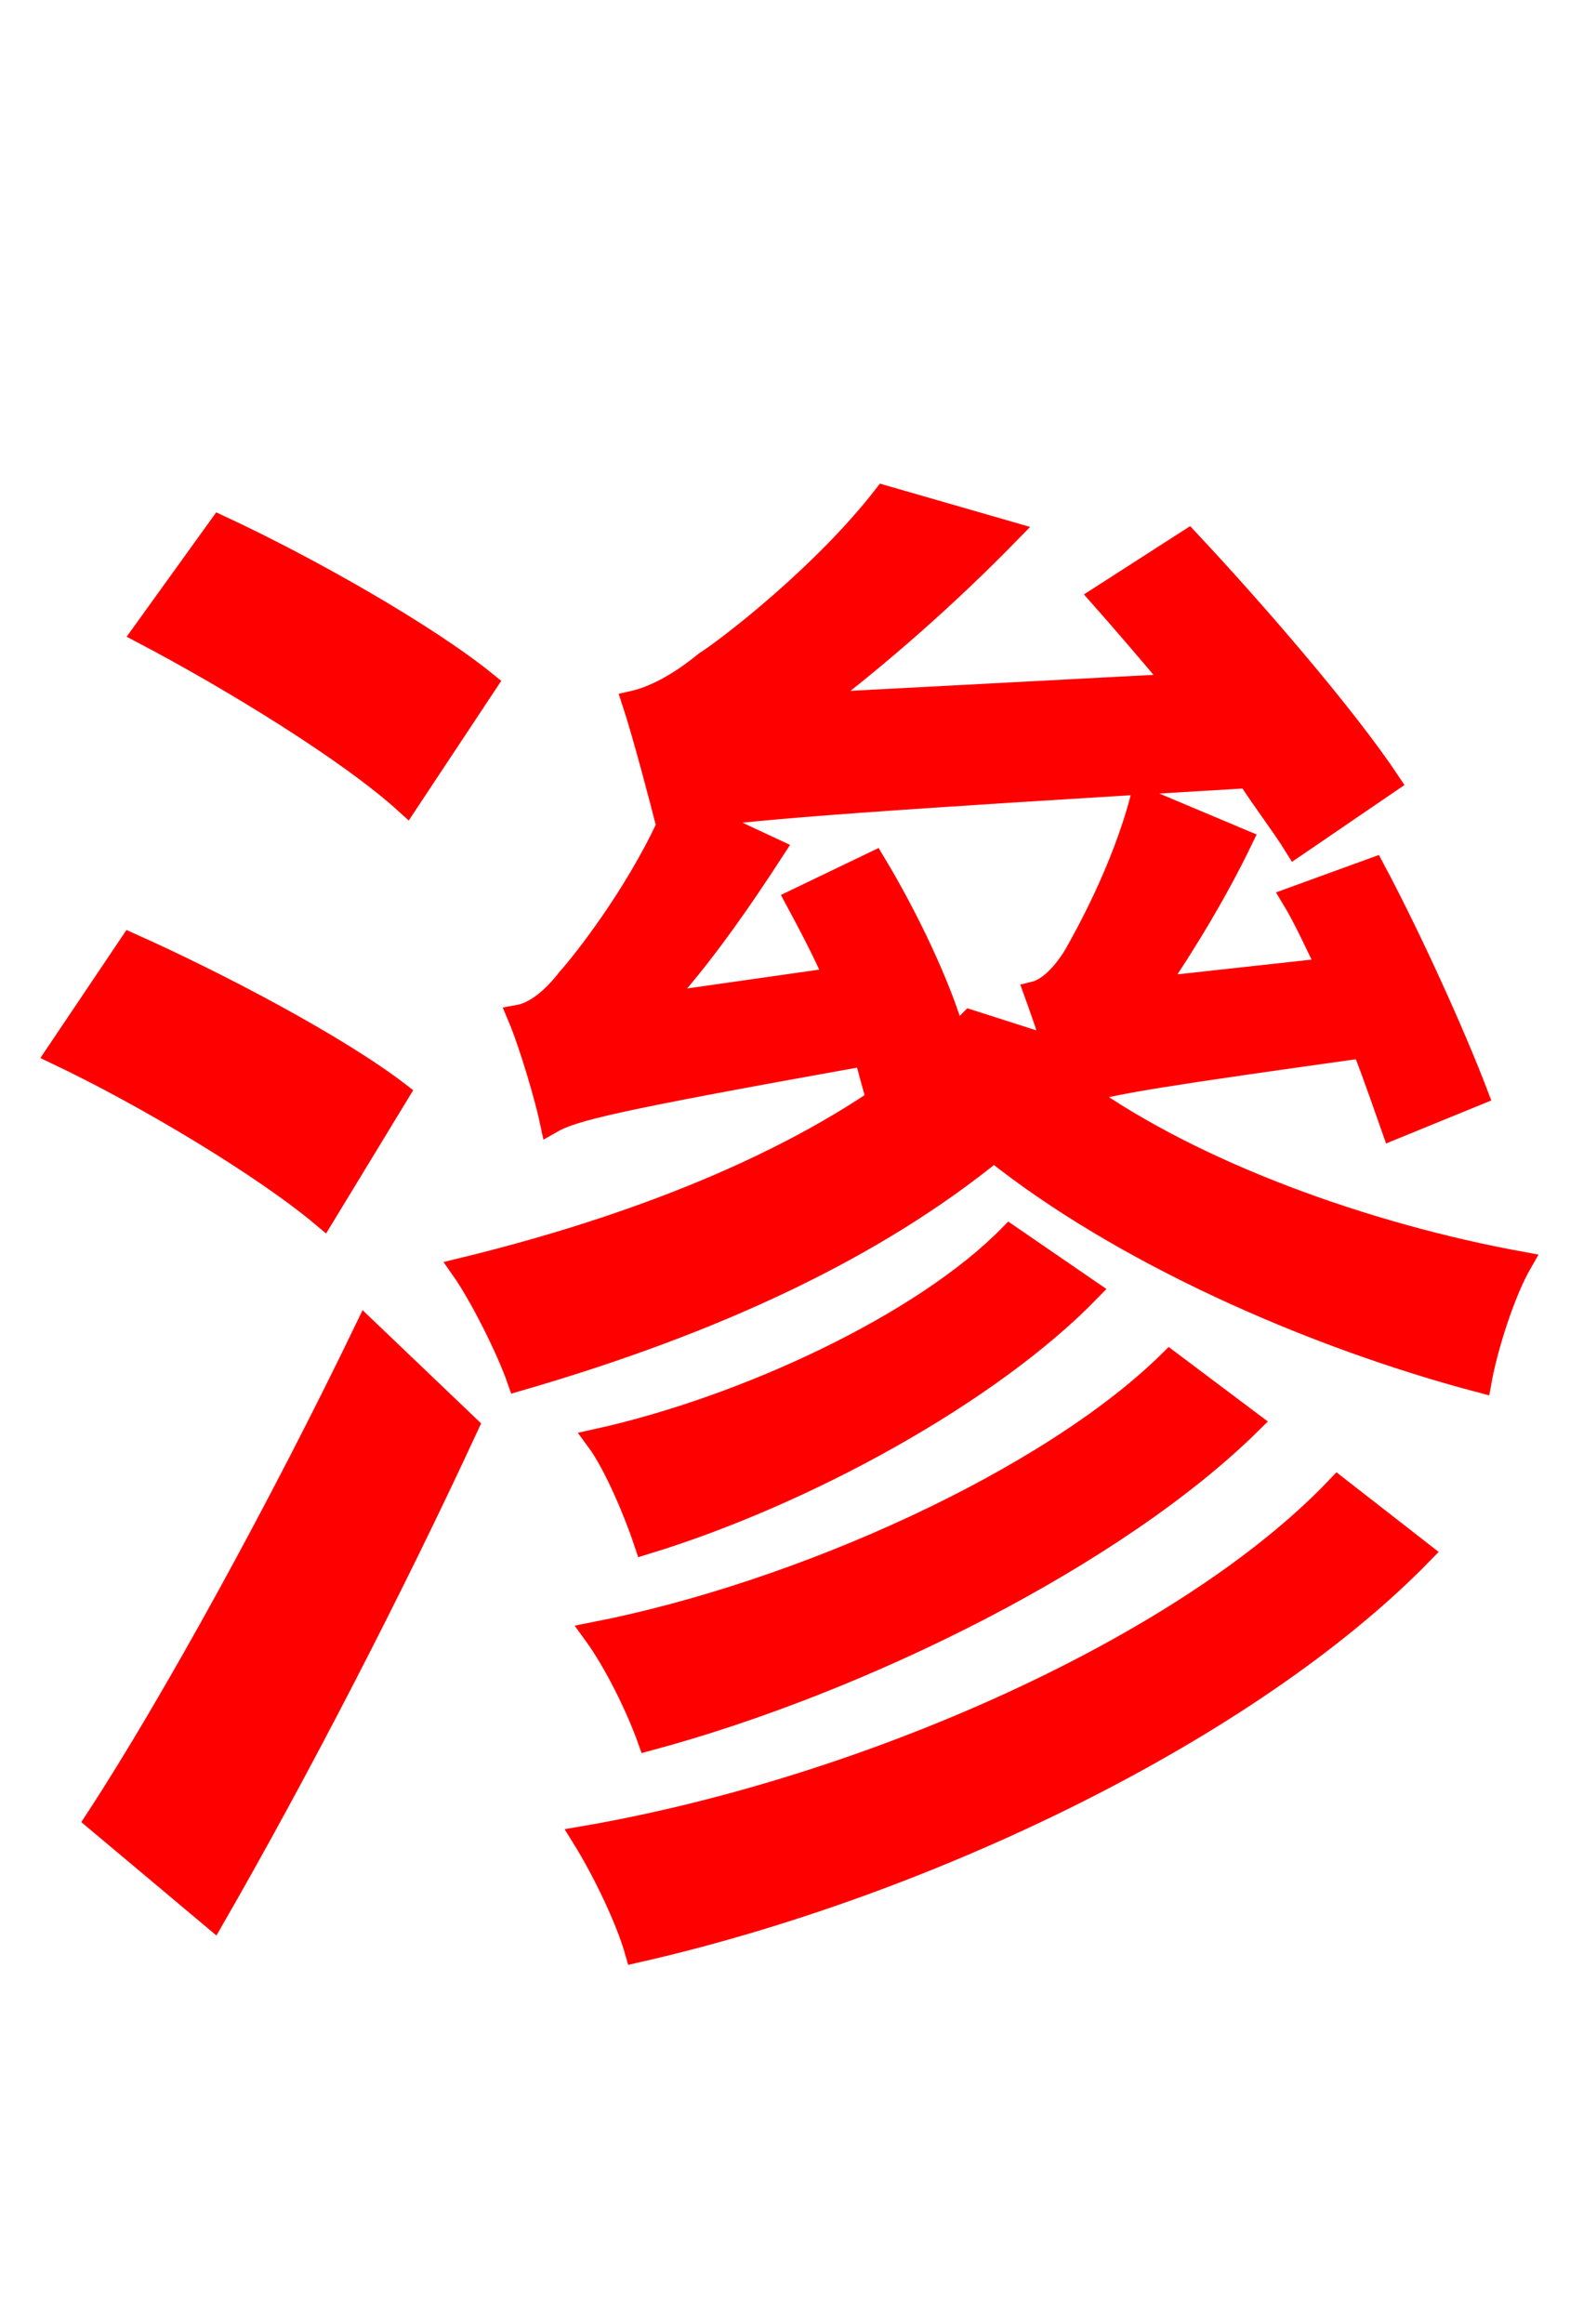<svg xmlns="http://www.w3.org/2000/svg" xmlns:xlink="http://www.w3.org/1999/xlink" width="72" height="106.56"><path fill="red" stroke="red" d="M22.32 31.32C19.58 29.09 14.11 25.99 10.08 24.12L6.55 29.02C10.66 31.18 16.06 34.49 18.65 36.86ZM18.29 50.11C15.48 47.95 10.01 45.07 5.98 43.27L2.59 48.31C6.70 50.26 12.10 53.50 14.83 55.80ZM9.79 87.98C13.68 81.22 18.00 72.86 21.46 65.38L16.78 60.91C12.89 68.98 7.92 78.05 4.39 83.45ZM61.34 68.18C54.43 75.46 39.74 82.01 26.71 84.24C27.65 85.75 28.73 87.98 29.16 89.50C42.55 86.47 57.38 79.27 65.23 71.21ZM53.64 62.42C48.17 67.82 36.79 73.01 27.22 74.88C28.22 76.25 29.23 78.34 29.74 79.78C39.67 77.11 51.26 71.28 57.38 65.23ZM46.30 56.66C42.34 60.70 34.20 64.51 27.36 66.02C28.22 67.18 29.16 69.48 29.59 70.78C36.94 68.54 45.43 63.86 49.97 59.18ZM67.75 50.18C66.74 47.52 64.73 43.06 63.00 39.82L59.26 41.18C59.83 42.12 60.34 43.27 60.91 44.42L52.99 45.29C54.36 43.27 55.80 40.90 56.95 38.52L52.34 36.58C51.48 39.89 49.75 42.98 49.25 43.85C48.67 44.78 48.02 45.36 47.45 45.50C47.66 46.08 48.02 47.09 48.31 48.02L44.50 46.80L43.78 47.52C43.13 45.22 41.62 42.05 40.10 39.53L36.50 41.26C37.08 42.34 37.73 43.56 38.30 44.86L30.24 46.01C32.11 43.99 33.91 41.40 35.50 38.95L32.26 37.44C34.63 37.08 40.18 36.65 57.24 35.64C58.03 36.86 58.82 37.87 59.40 38.81L63.72 35.86C61.70 32.83 57.60 28.08 54.50 24.77L50.47 27.36C51.55 28.58 52.78 30.02 53.93 31.39L37.44 32.26C40.39 30.02 43.49 27.29 46.30 24.41L40.54 22.75C37.80 26.28 33.55 29.59 32.33 30.38C31.10 31.39 29.95 31.97 29.02 32.18C29.52 33.70 30.31 36.72 30.60 37.87C29.09 41.11 26.78 44.06 26.06 44.86C25.34 45.79 24.55 46.44 23.76 46.58C24.34 47.95 25.06 50.47 25.27 51.48C26.28 50.90 28.01 50.47 39.67 48.38C39.82 48.96 39.96 49.46 40.10 49.97L42.41 48.82C37.80 52.56 30.67 55.87 21.17 58.18C22.03 59.40 23.26 61.85 23.76 63.29C32.98 60.62 40.18 57.17 45.58 52.78C51.34 57.38 59.98 61.27 67.90 63.36C68.18 61.78 68.98 59.26 69.77 57.89C62.64 56.59 54.86 53.78 49.68 50.11C50.90 49.68 53.71 49.25 62.50 48.02C63.07 49.46 63.50 50.76 63.86 51.77Z"/></svg>

